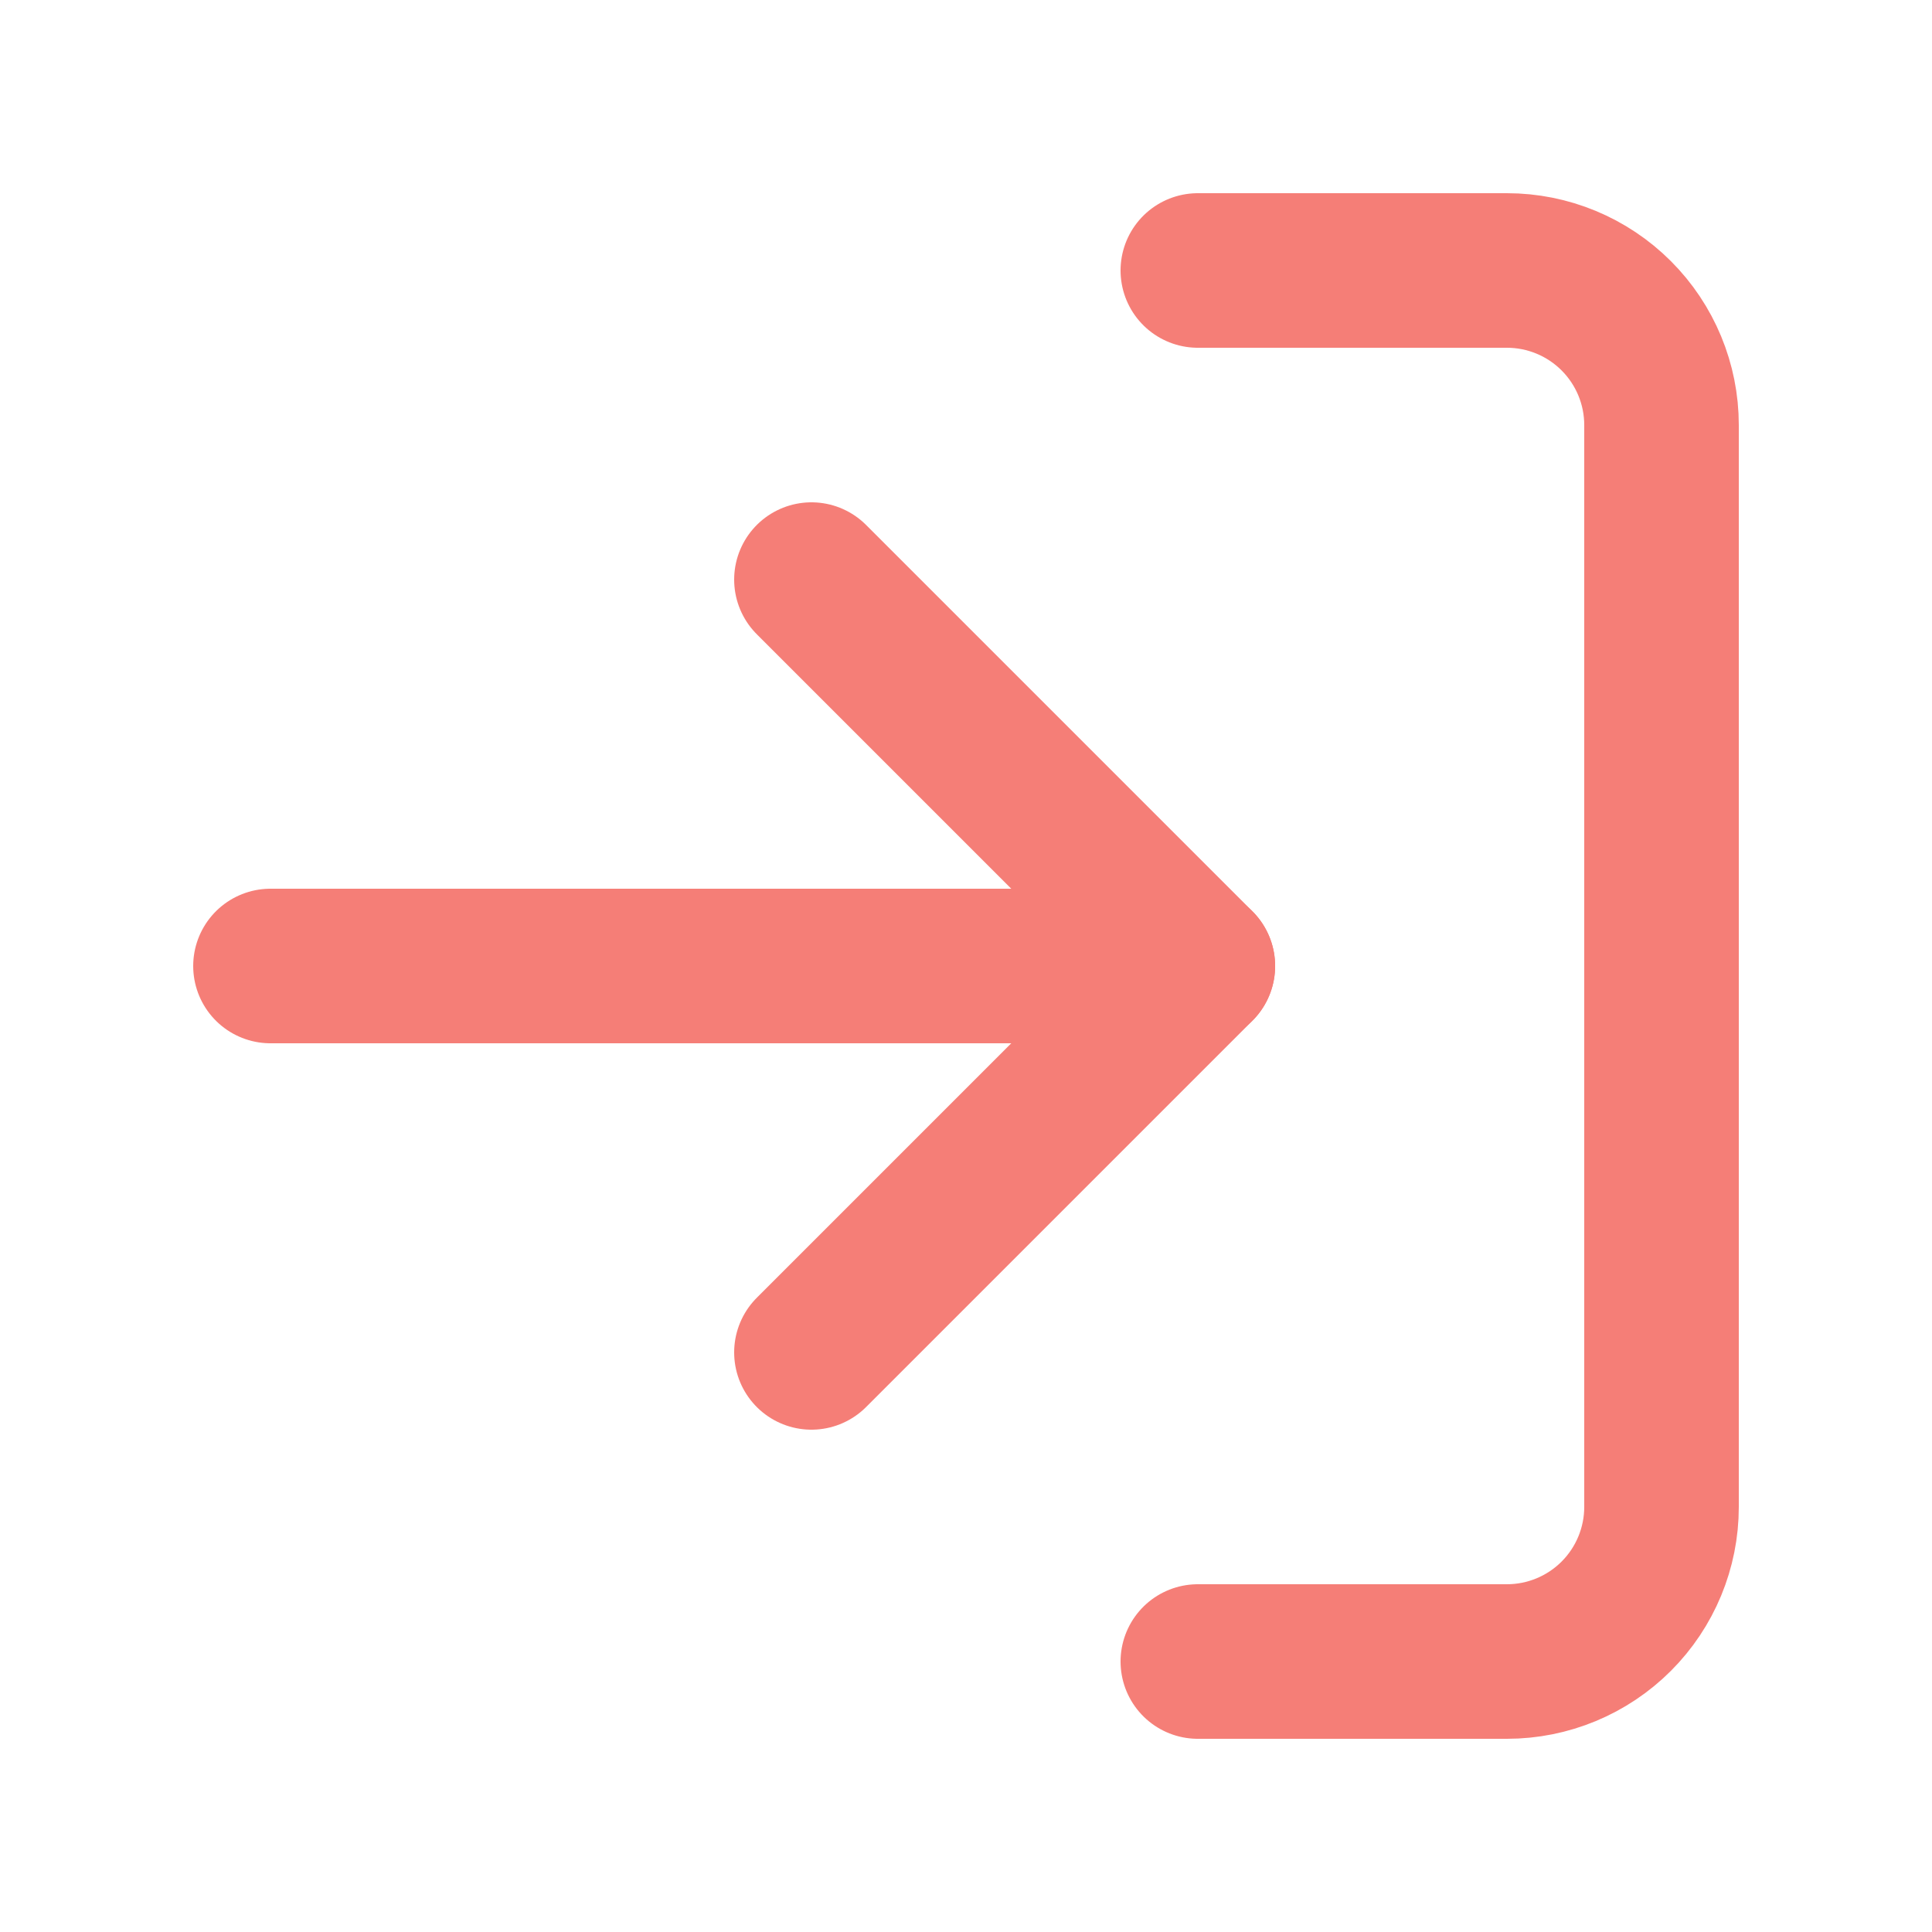 <svg width="25" height="25" viewBox="0 0 25 25" fill="none" xmlns="http://www.w3.org/2000/svg">
<path d="M10.5 17.5L15.5 12.5L10.5 7.5" stroke="#F57E77" stroke-width="2" stroke-linecap="round" stroke-linejoin="round"/>
<path d="M15.5 12.5H3.5" stroke="#F57E77" stroke-width="2" stroke-linecap="round" stroke-linejoin="round"/>
<path d="M15.5 3.5H19.5C20.03 3.5 20.539 3.711 20.914 4.086C21.289 4.461 21.5 4.97 21.5 5.5V19.5C21.5 20.03 21.289 20.539 20.914 20.914C20.539 21.289 20.03 21.5 19.5 21.5H15.5" stroke="#F57E77" stroke-width="2" stroke-linecap="round" stroke-linejoin="round"/>
</svg>
